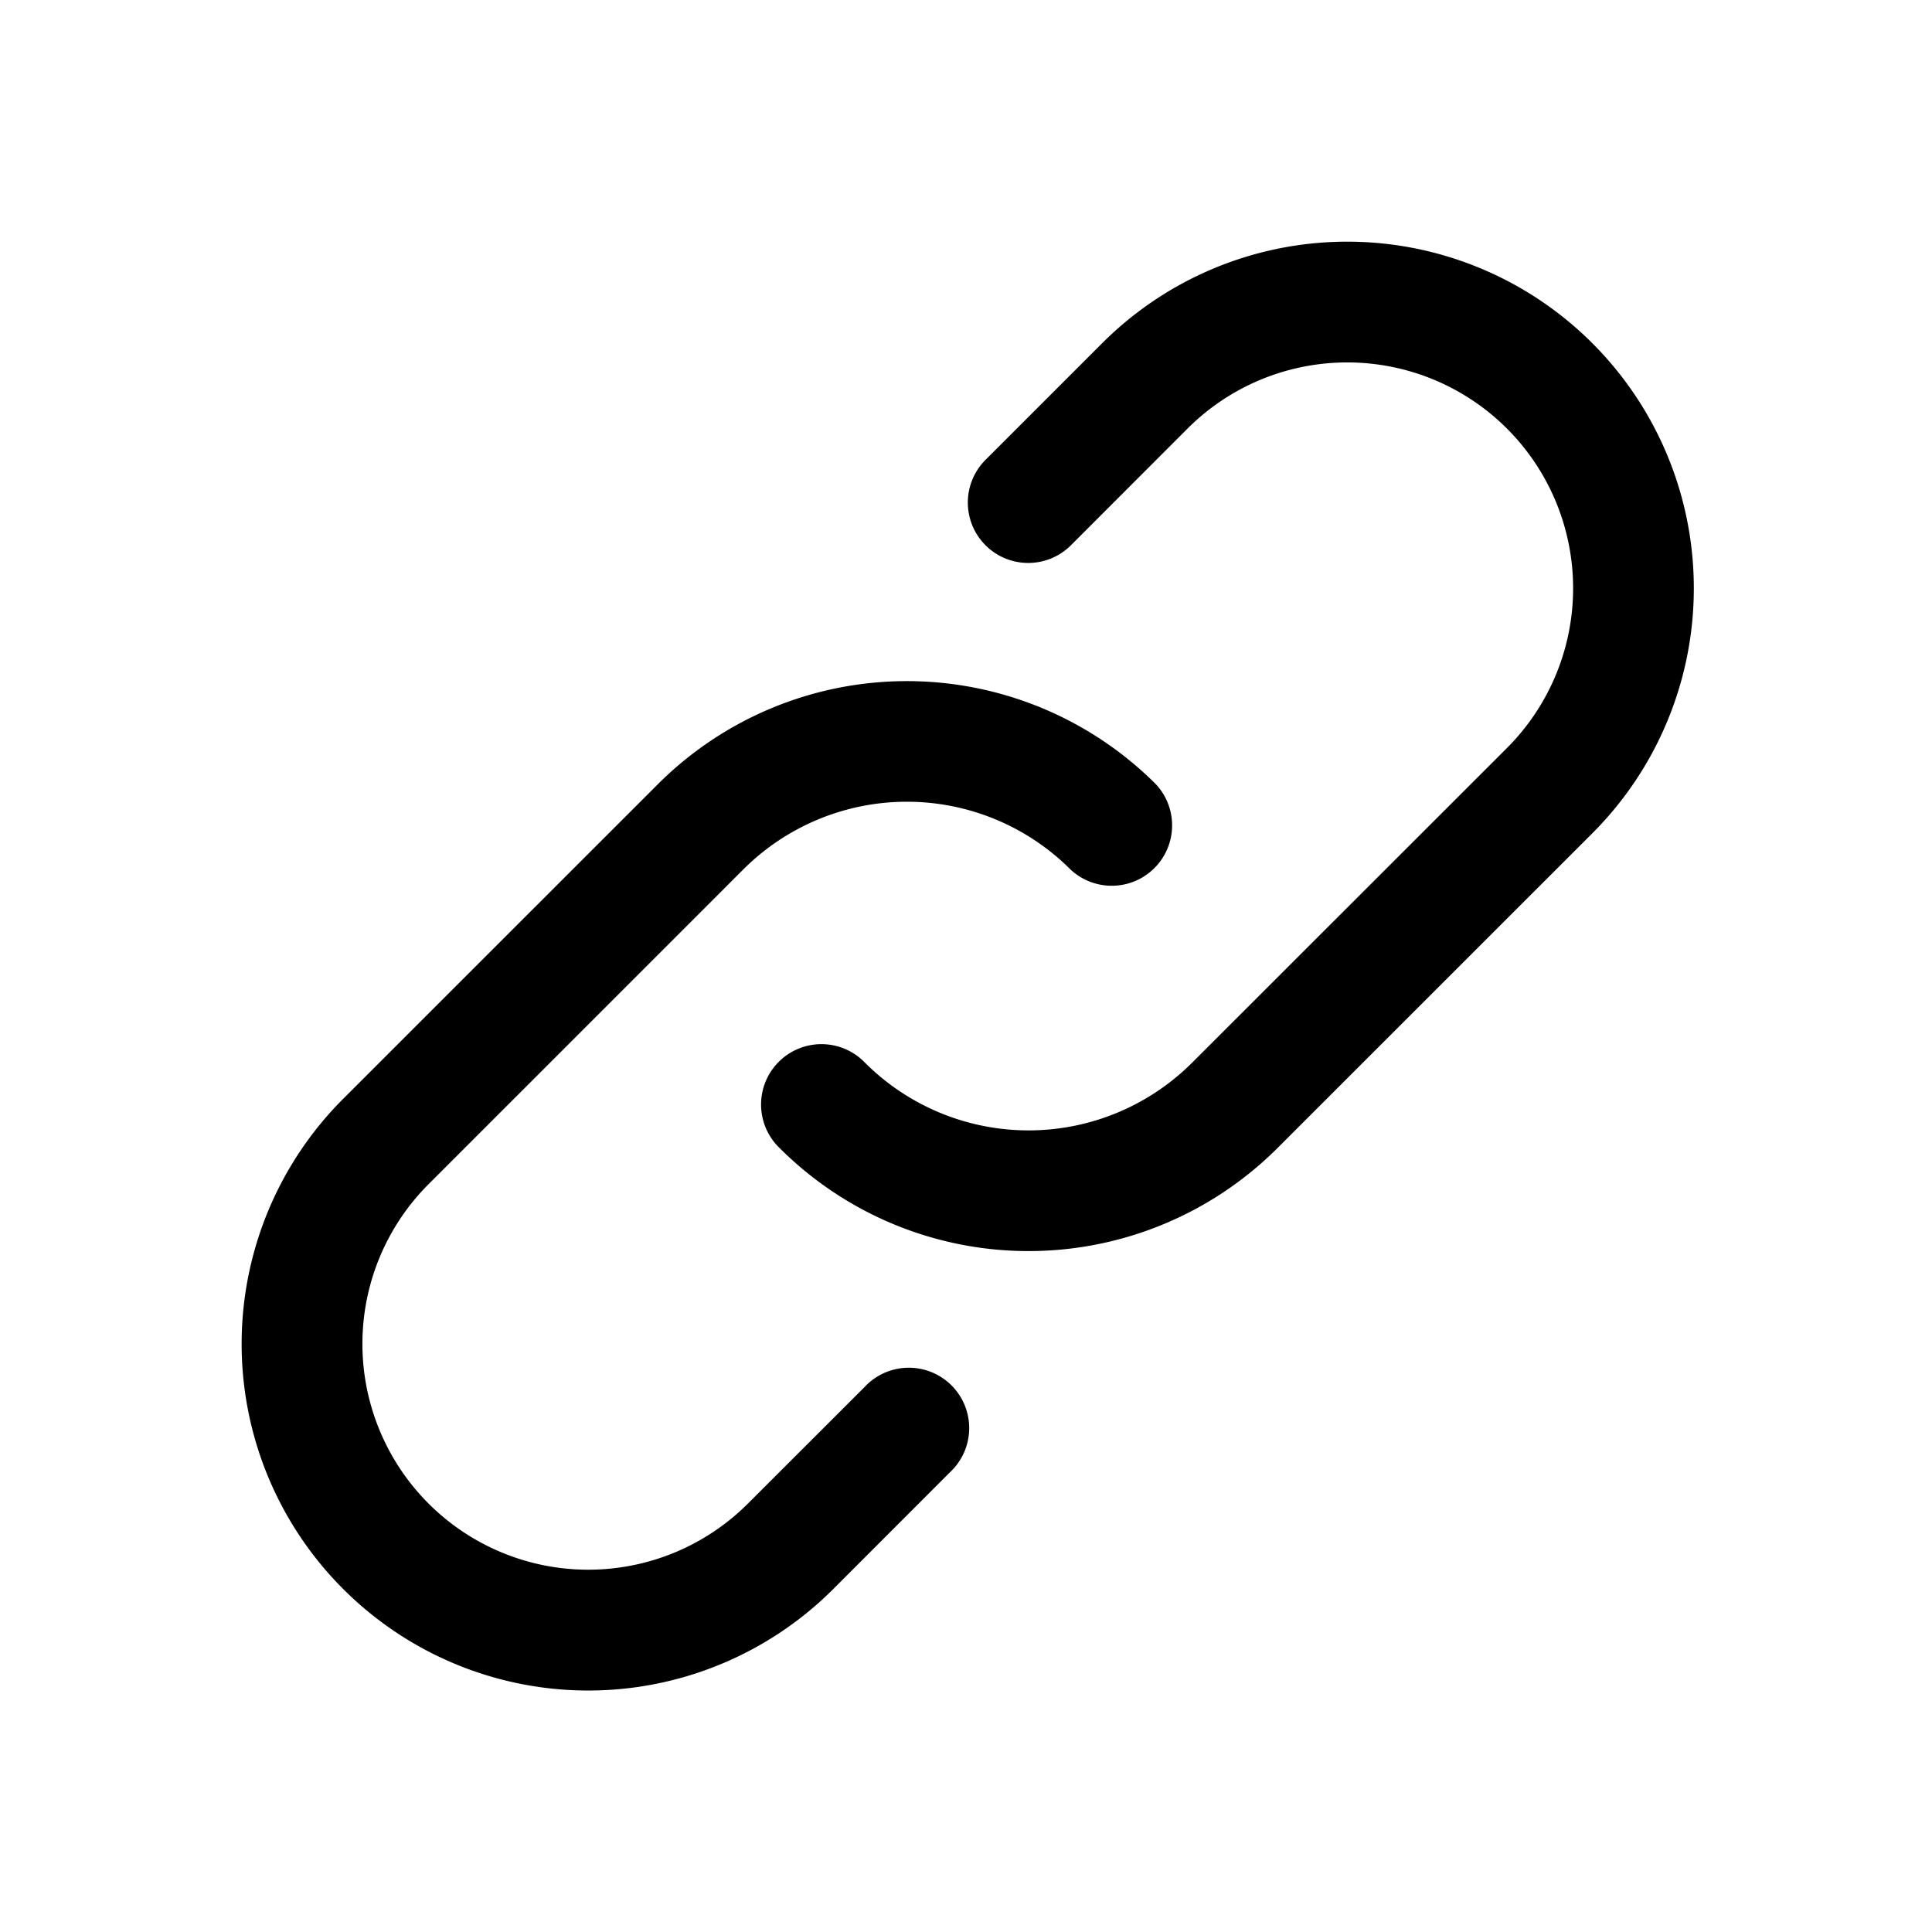 <svg fill="none" viewBox="0 0 24 24" xmlns="http://www.w3.org/2000/svg">
  <path fill="#000" d="M19.78 4.263a4.305 4.305 0 0 0-6.088 0l-1.45 1.45a.75.75 0 1 0 1.062 1.06l1.448-1.449a2.805 2.805 0 0 1 3.968 3.968L14.81 13.2a2.875 2.875 0 0 1-4.066 0 .75.75 0 1 0-1.061 1.06 4.376 4.376 0 0 0 6.188 0l3.909-3.908a4.305 4.305 0 0 0 0-6.089Z"/>
  <path fill="#000" d="M4.263 19.739a4.305 4.305 0 0 0 6.089 0l1.449-1.45a.75.75 0 1 0-1.06-1.06l-1.45 1.449a2.805 2.805 0 1 1-3.967-3.968l3.908-3.908a2.875 2.875 0 0 1 4.067 0 .75.75 0 0 0 1.06-1.06 4.376 4.376 0 0 0-6.187 0L4.263 13.65a4.305 4.305 0 0 0 0 6.089Z"/>
</svg>
